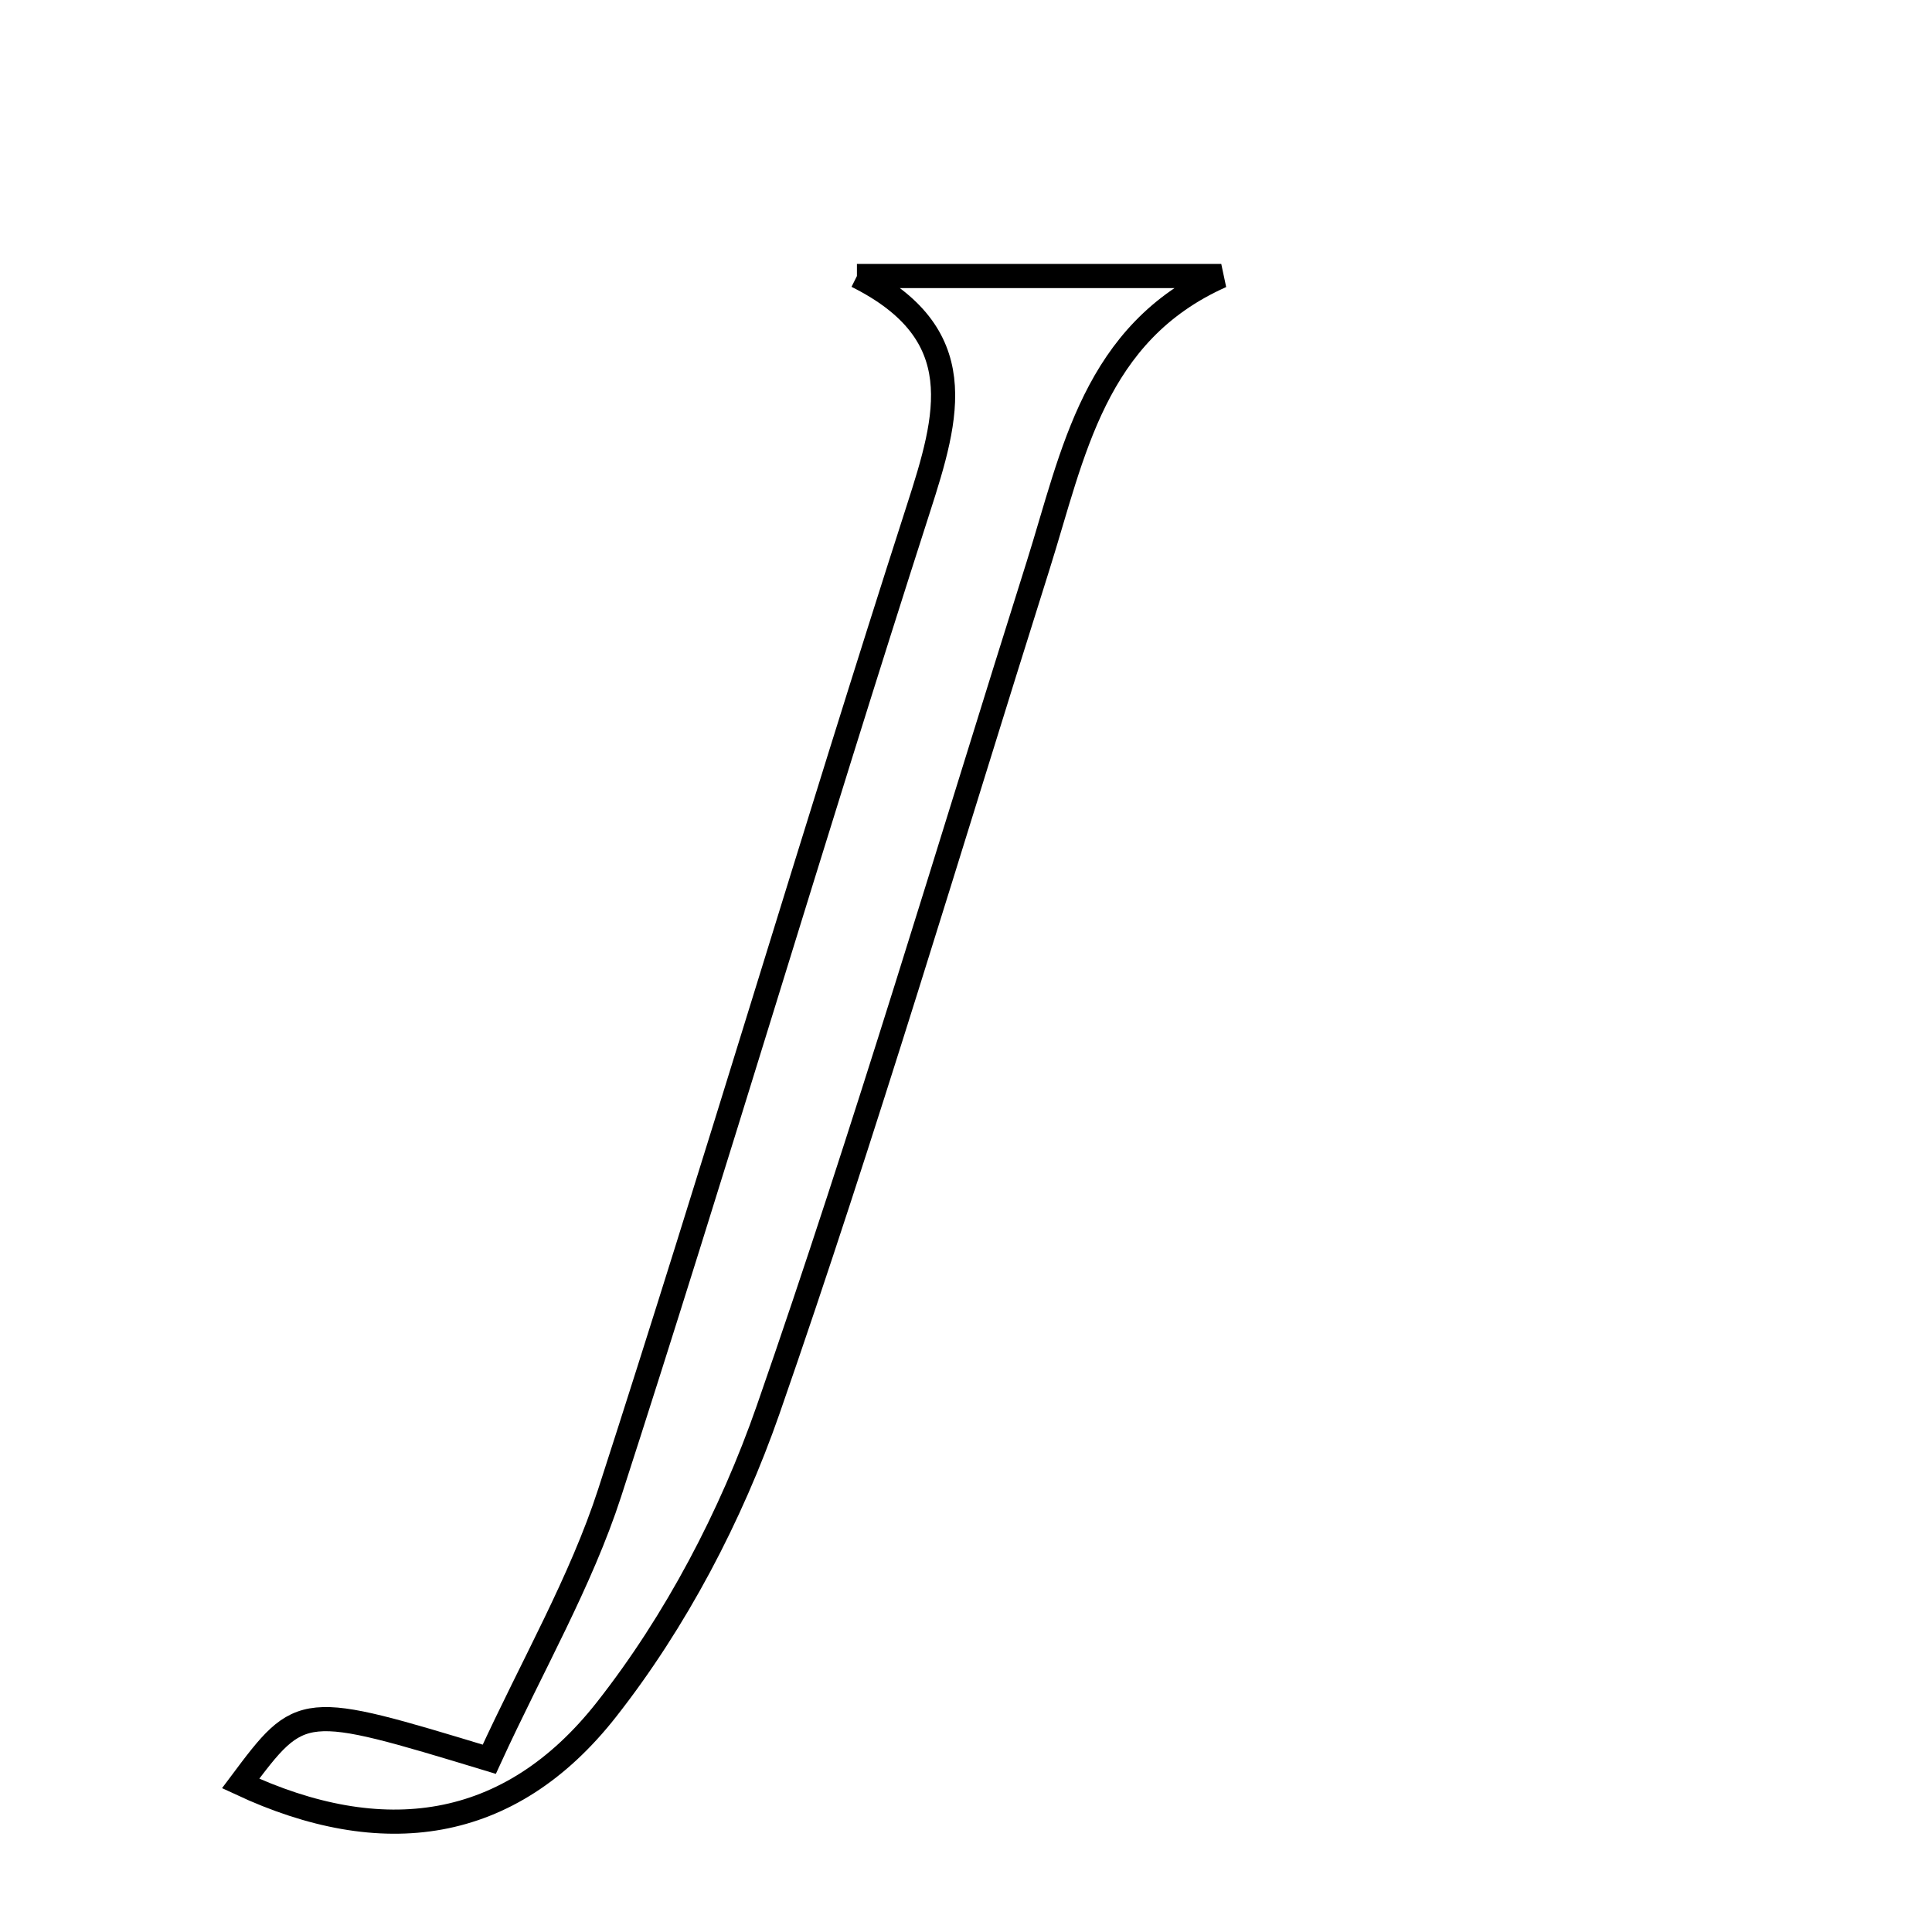 <svg xmlns="http://www.w3.org/2000/svg" viewBox="0.0 0.0 24.0 24.0" height="200px" width="200px"><path fill="none" stroke="black" stroke-width=".3" stroke-opacity="1.0"  filling="0" d="M10.645 3.429 C12.153 3.429 13.662 3.429 15.171 3.429 C13.588 4.134 13.334 5.634 12.897 7.021 C11.792 10.523 10.749 14.046 9.542 17.512 C9.082 18.832 8.395 20.14 7.534 21.236 C6.326 22.774 4.742 22.973 2.989 22.155 C3.744 21.146 3.744 21.146 6.078 21.854 C6.615 20.683 7.214 19.652 7.574 18.543 C8.889 14.481 10.099 10.385 11.408 6.321 C11.781 5.163 12.078 4.145 10.645 3.429"></path></svg>
